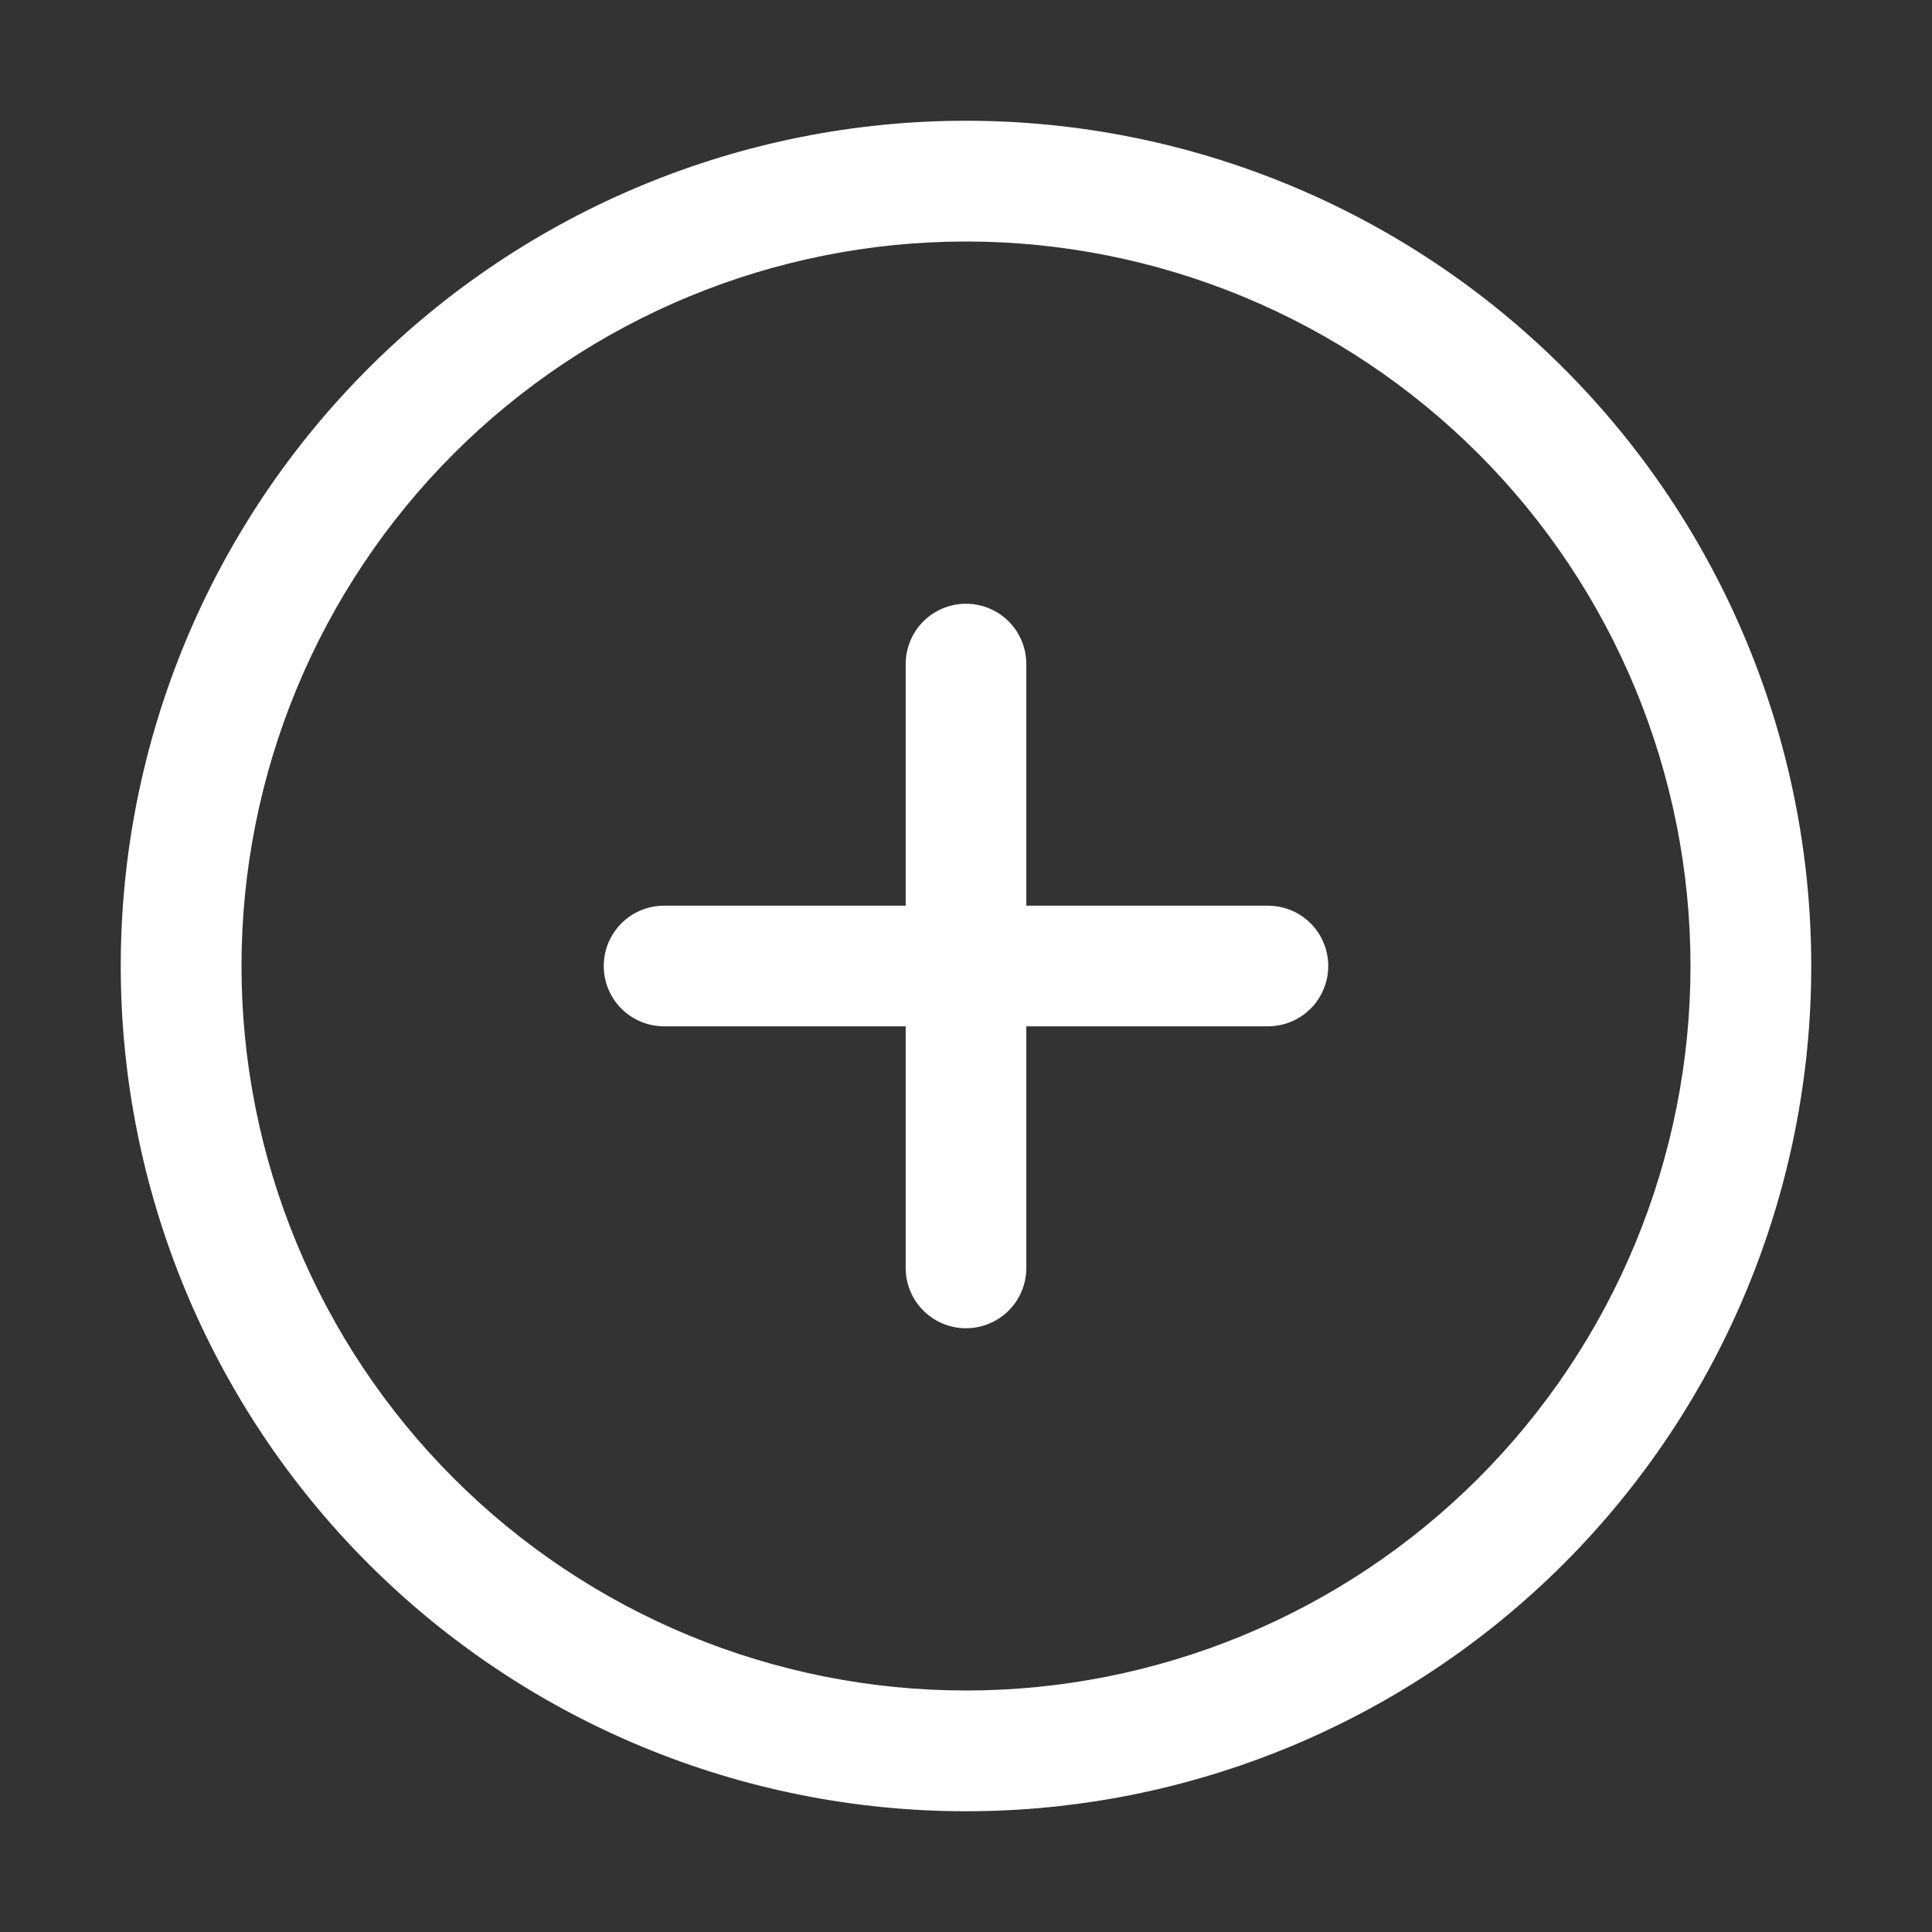 <svg width="18" height="18" viewBox="0 0 18 18" fill="none" xmlns="http://www.w3.org/2000/svg">
<rect x="0" y="0" width="18" height="18" fill="#333333" stroke="none"/>
<g id="active=false">
<path id="Vector" d="M6.188 8.438H11.812C11.962 8.438 12.105 8.497 12.21 8.602C12.316 8.708 12.375 8.851 12.375 9C12.375 9.149 12.316 9.292 12.21 9.398C12.105 9.503 11.962 9.562 11.812 9.562H6.188C6.038 9.562 5.895 9.503 5.79 9.398C5.684 9.292 5.625 9.149 5.625 9C5.625 8.851 5.684 8.708 5.79 8.602C5.895 8.497 6.038 8.438 6.188 8.438Z" fill="white"/>
<path id="Vector_2" d="M8.438 11.812V6.188C8.438 6.038 8.497 5.895 8.602 5.79C8.708 5.684 8.851 5.625 9 5.625C9.149 5.625 9.292 5.684 9.398 5.79C9.503 5.895 9.562 6.038 9.562 6.188V11.812C9.562 11.962 9.503 12.105 9.398 12.21C9.292 12.316 9.149 12.375 9 12.375C8.851 12.375 8.708 12.316 8.602 12.21C8.497 12.105 8.438 11.962 8.438 11.812Z" fill="white"/>
<path id="Vector_3" d="M9 15.75C9.886 15.75 10.764 15.575 11.583 15.236C12.402 14.897 13.146 14.4 13.773 13.773C14.4 13.146 14.897 12.402 15.236 11.583C15.575 10.764 15.75 9.886 15.75 9C15.75 8.114 15.575 7.236 15.236 6.417C14.897 5.598 14.4 4.854 13.773 4.227C13.146 3.6 12.402 3.103 11.583 2.764C10.764 2.425 9.886 2.25 9 2.25C7.21 2.25 5.493 2.961 4.227 4.227C2.961 5.493 2.25 7.21 2.25 9C2.25 10.79 2.961 12.507 4.227 13.773C5.493 15.039 7.21 15.75 9 15.75ZM9 16.875C6.911 16.875 4.908 16.045 3.432 14.569C1.955 13.092 1.125 11.089 1.125 9C1.125 6.911 1.955 4.908 3.432 3.432C4.908 1.955 6.911 1.125 9 1.125C11.089 1.125 13.092 1.955 14.569 3.432C16.045 4.908 16.875 6.911 16.875 9C16.875 11.089 16.045 13.092 14.569 14.569C13.092 16.045 11.089 16.875 9 16.875Z" fill="white"/>
</g>
</svg>
